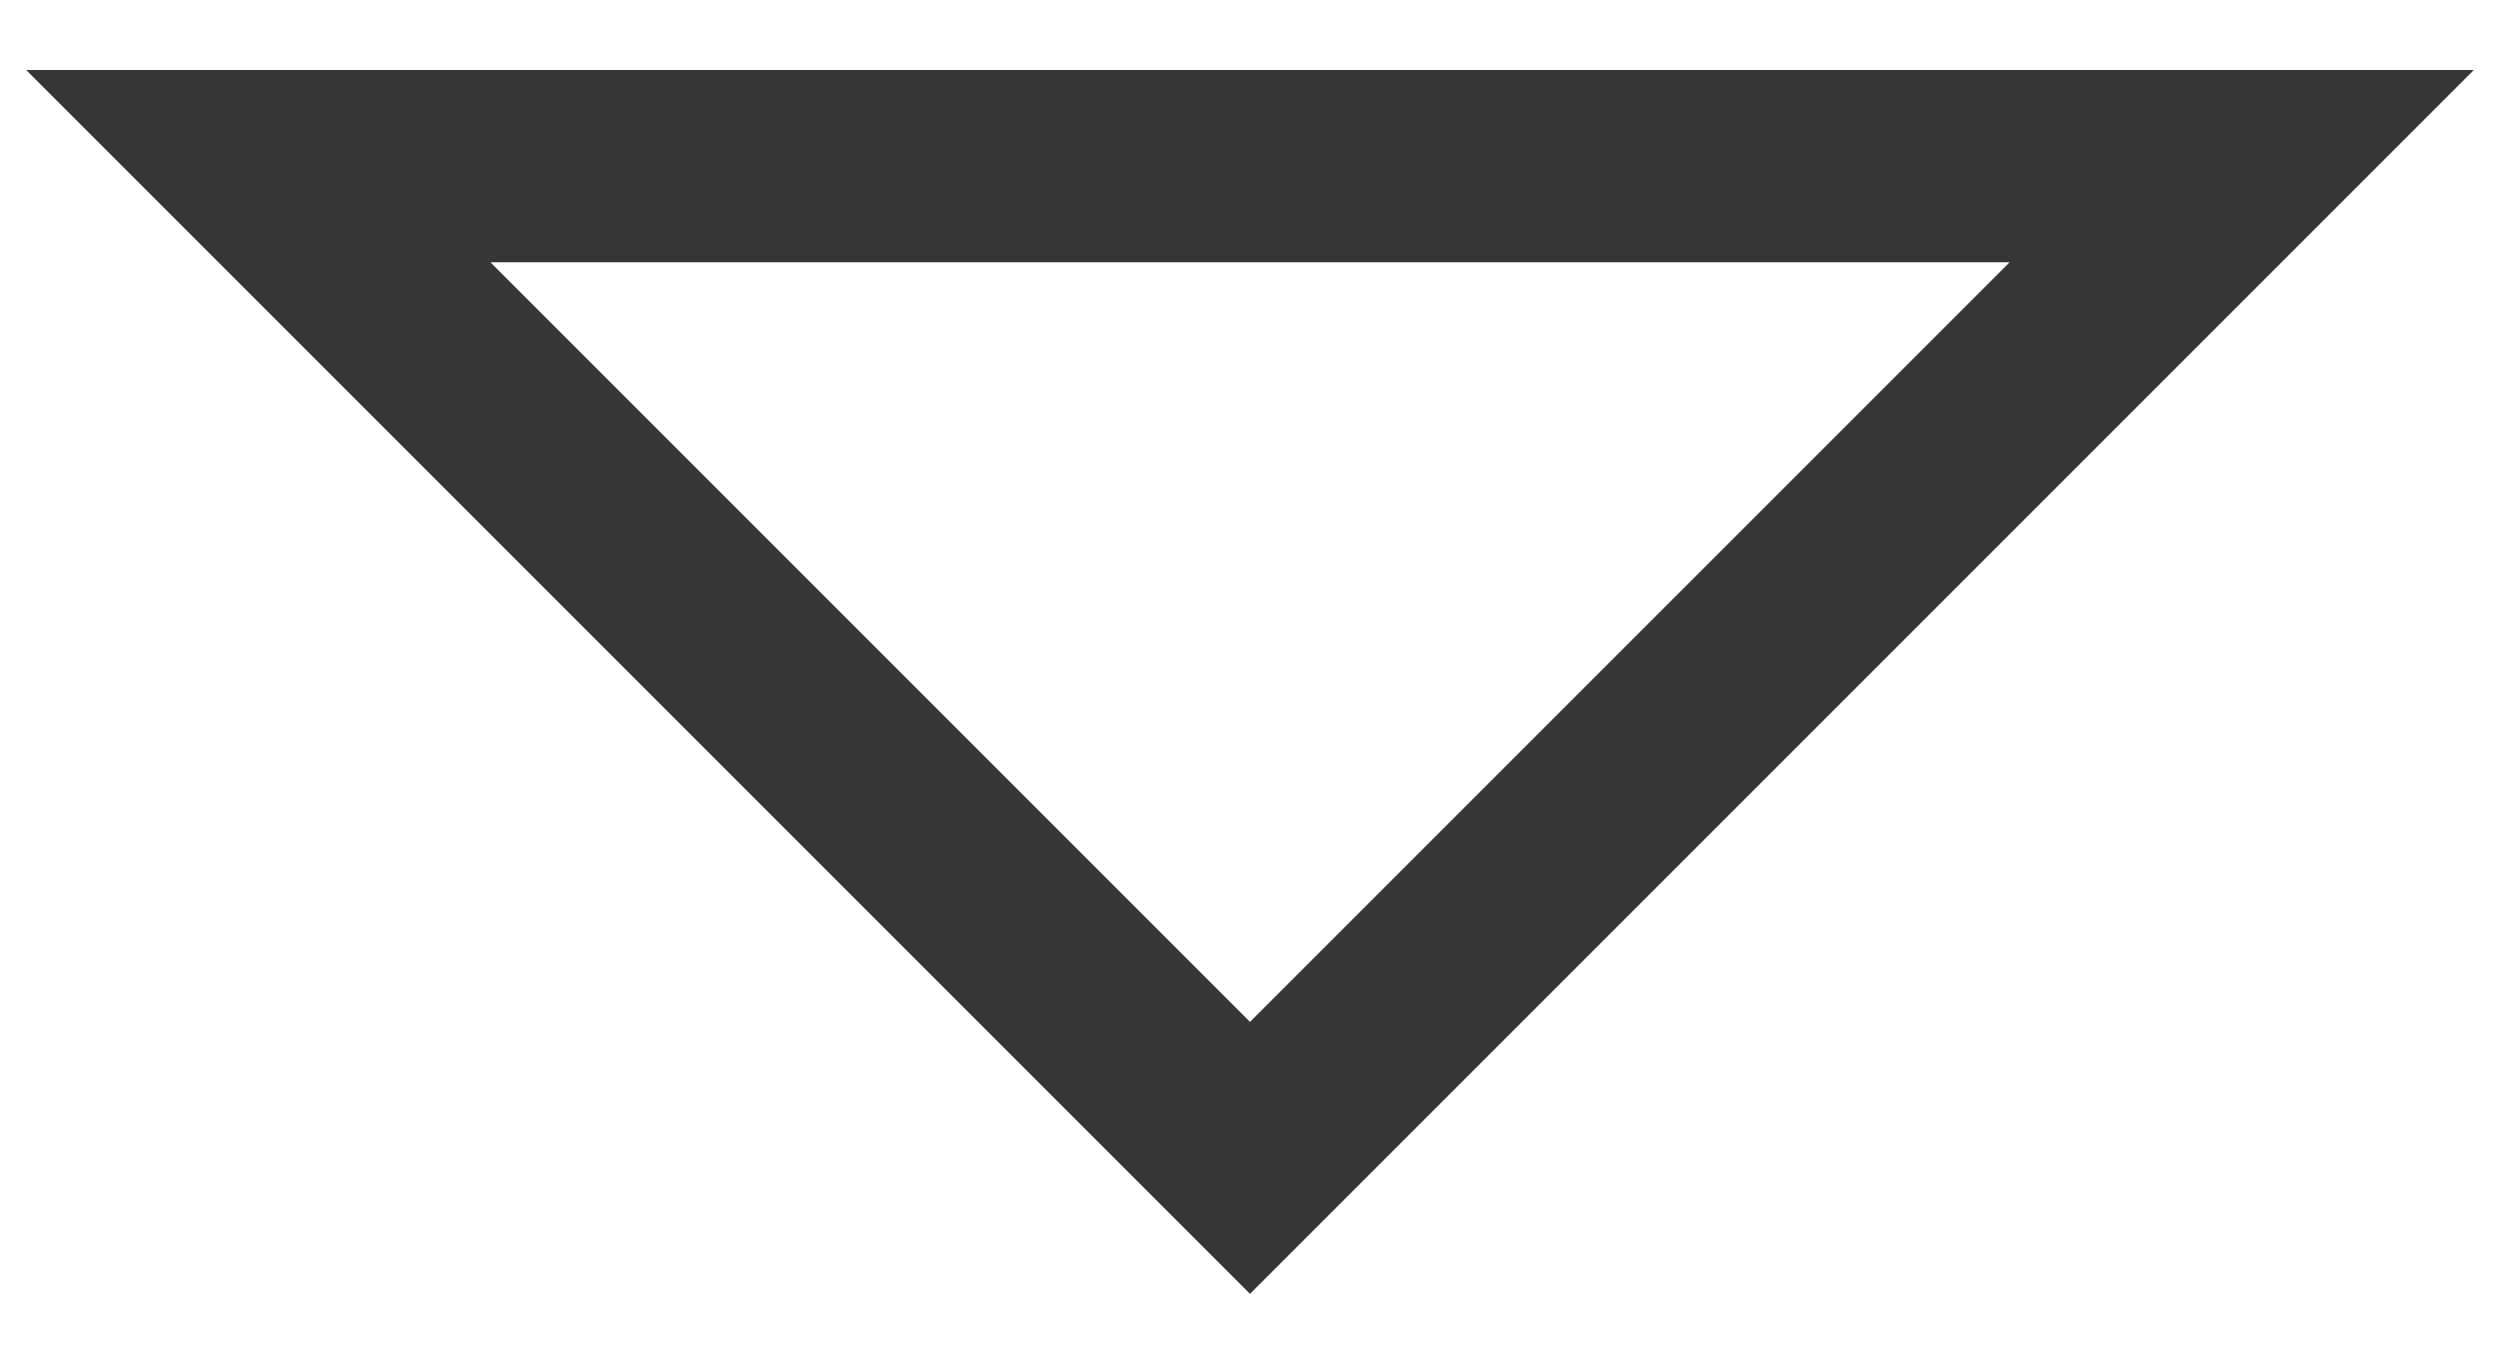 <?xml version="1.0" encoding="UTF-8"?>
<svg width="13px" height="7px" viewBox="0 0 13 7" version="1.1" xmlns="http://www.w3.org/2000/svg" xmlns:xlink="http://www.w3.org/1999/xlink">
    <!-- Generator: sketchtool 52.4 (67378) - http://www.bohemiancoding.com/sketch -->
    <title>5ECF4E52-693E-44A4-9A99-DC790B0B13A8</title>
    <desc>Created with sketchtool.</desc>
    <g id="Page-1" stroke="none" stroke-width="1" fill="none" fill-rule="evenodd">
        <g id="style-guide" transform="translate(-237, -666)" stroke="#363637">
            <path d="M246.793,670.364 L239.5,663.071 L239.5,670.364 L246.793,670.364 Z" id="arrow/search-dropdown" transform="translate(243.5, 666.364) rotate(-45) translate(-243.5, -666.364) "></path>
        </g>
    </g>
</svg>